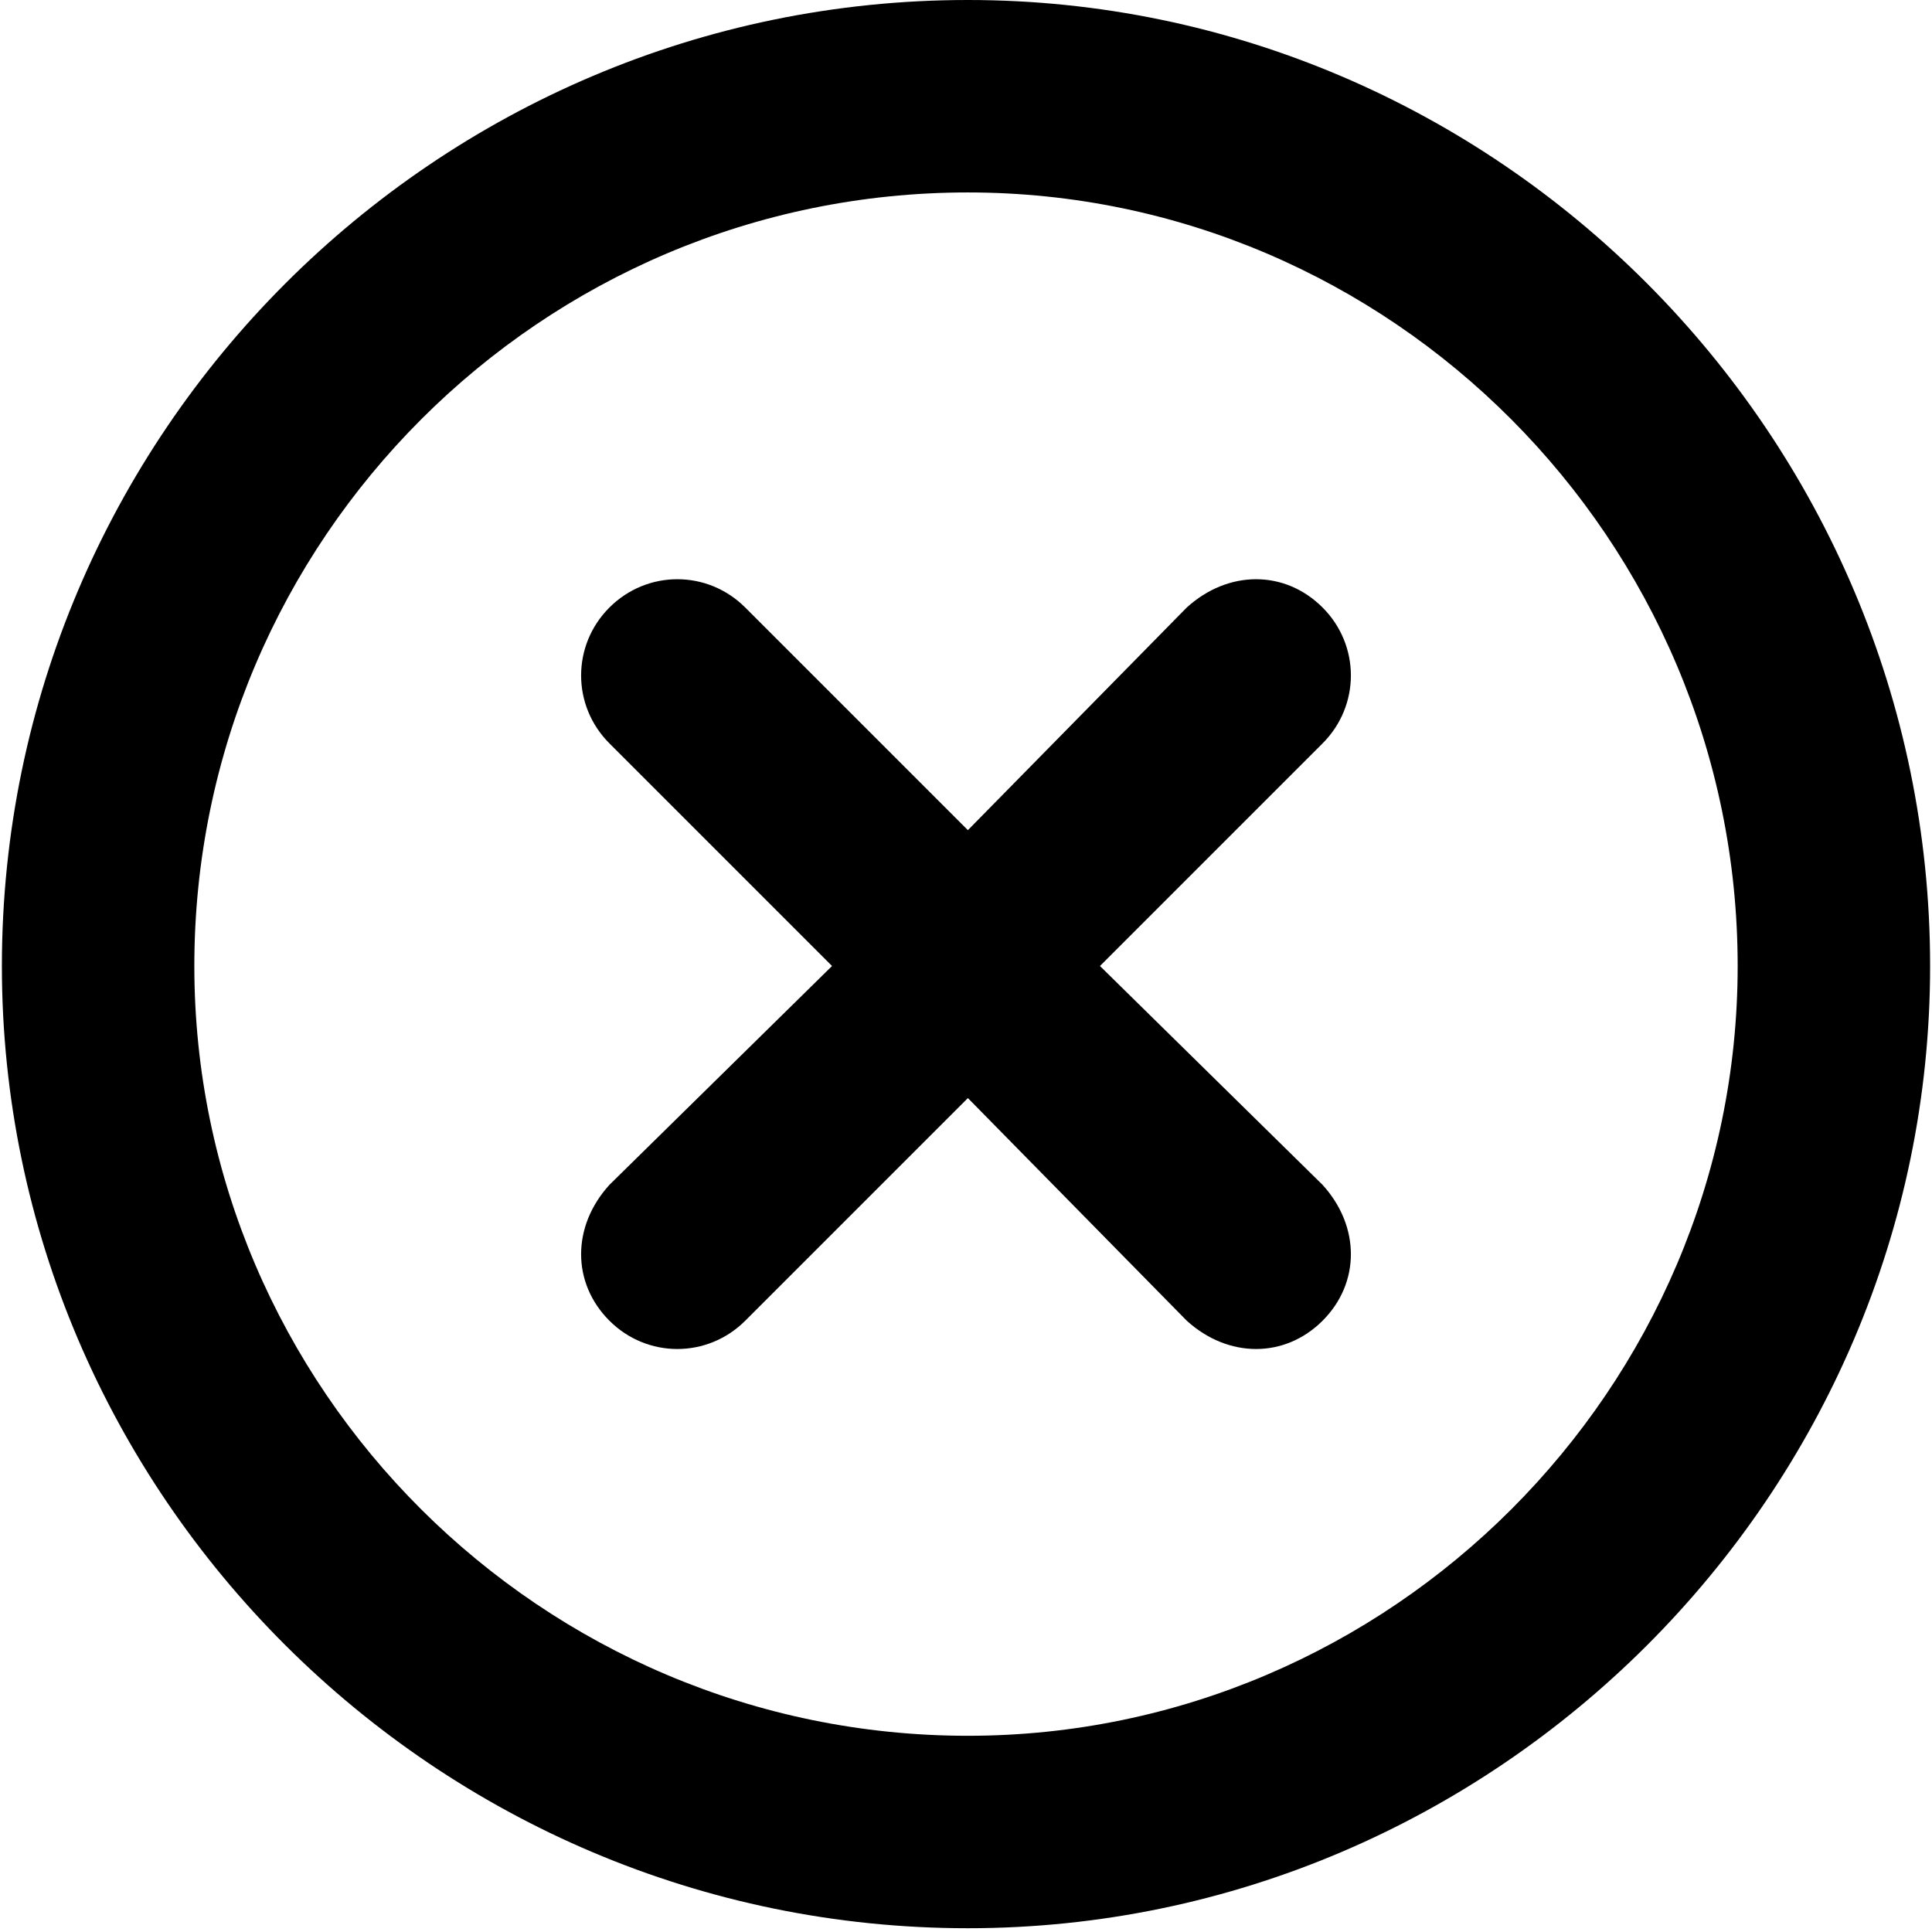 <svg xmlns="http://www.w3.org/2000/svg" viewBox="0 0 512 512">
	<path d="M256.5 0c140 0 255 115 255 256 0 140-115 255-255 255-141 0-256-115-256-255 0-141 115-256 256-256zm0 460c112 0 204-92 204-204 0-113-92-205-204-205-113 0-205 92-205 205 0 112 92 204 205 204zm35-204l59 58c10 11 10 26 0 36s-25 10-36 0l-58-59-59 59c-10 10-26 10-36 0s-10-25 0-36l59-58-59-59c-10-10-10-26 0-36s26-10 36 0l59 59 58-59c11-10 26-10 36 0s10 26 0 36z"/>
</svg>